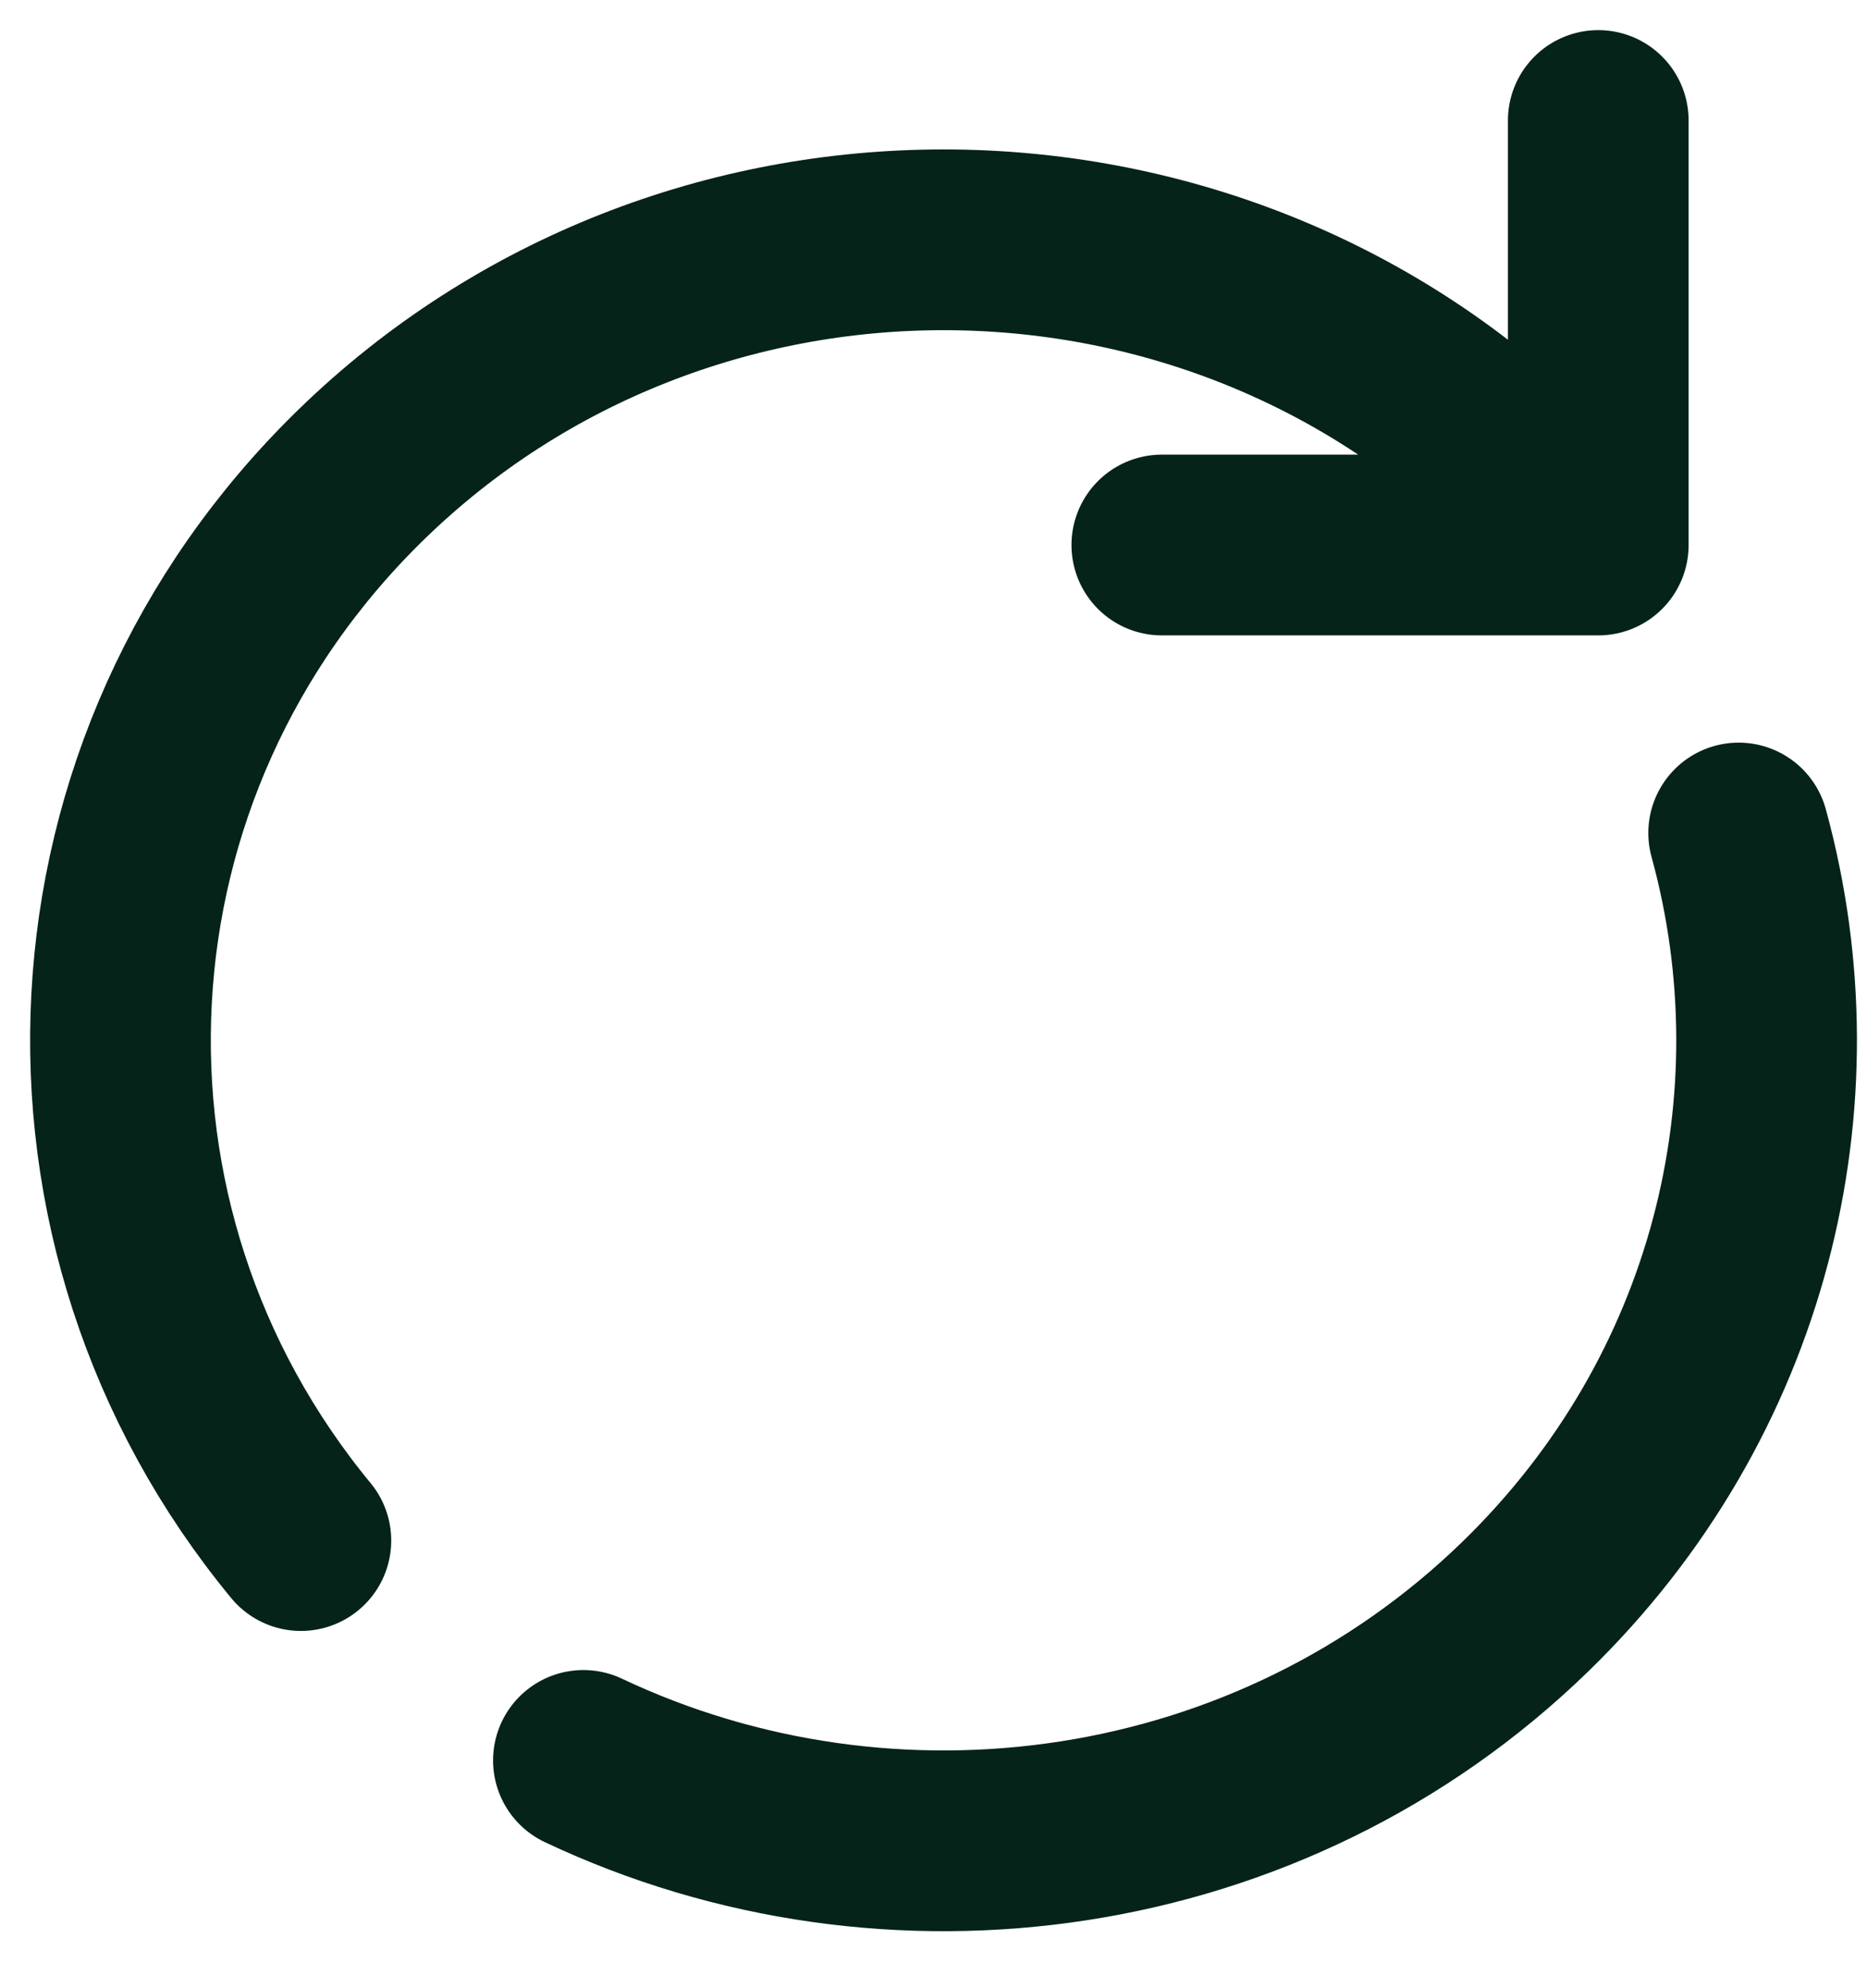 <svg width="31" height="33" viewBox="0 0 31 33" fill="none" xmlns="http://www.w3.org/2000/svg">
<path d="M28.869 13.826C30.087 18.259 28.907 23.185 25.331 26.662C21.099 30.776 14.783 31.628 9.687 29.219M26.538 9.046L25.331 7.872C19.993 2.683 11.34 2.683 6.003 7.872C1.026 12.711 0.69 20.353 4.996 25.57M26.538 9.046H19.291M26.538 9.046V2" stroke="#052318" stroke-width="3" stroke-linecap="round" stroke-linejoin="round"/>
</svg>
